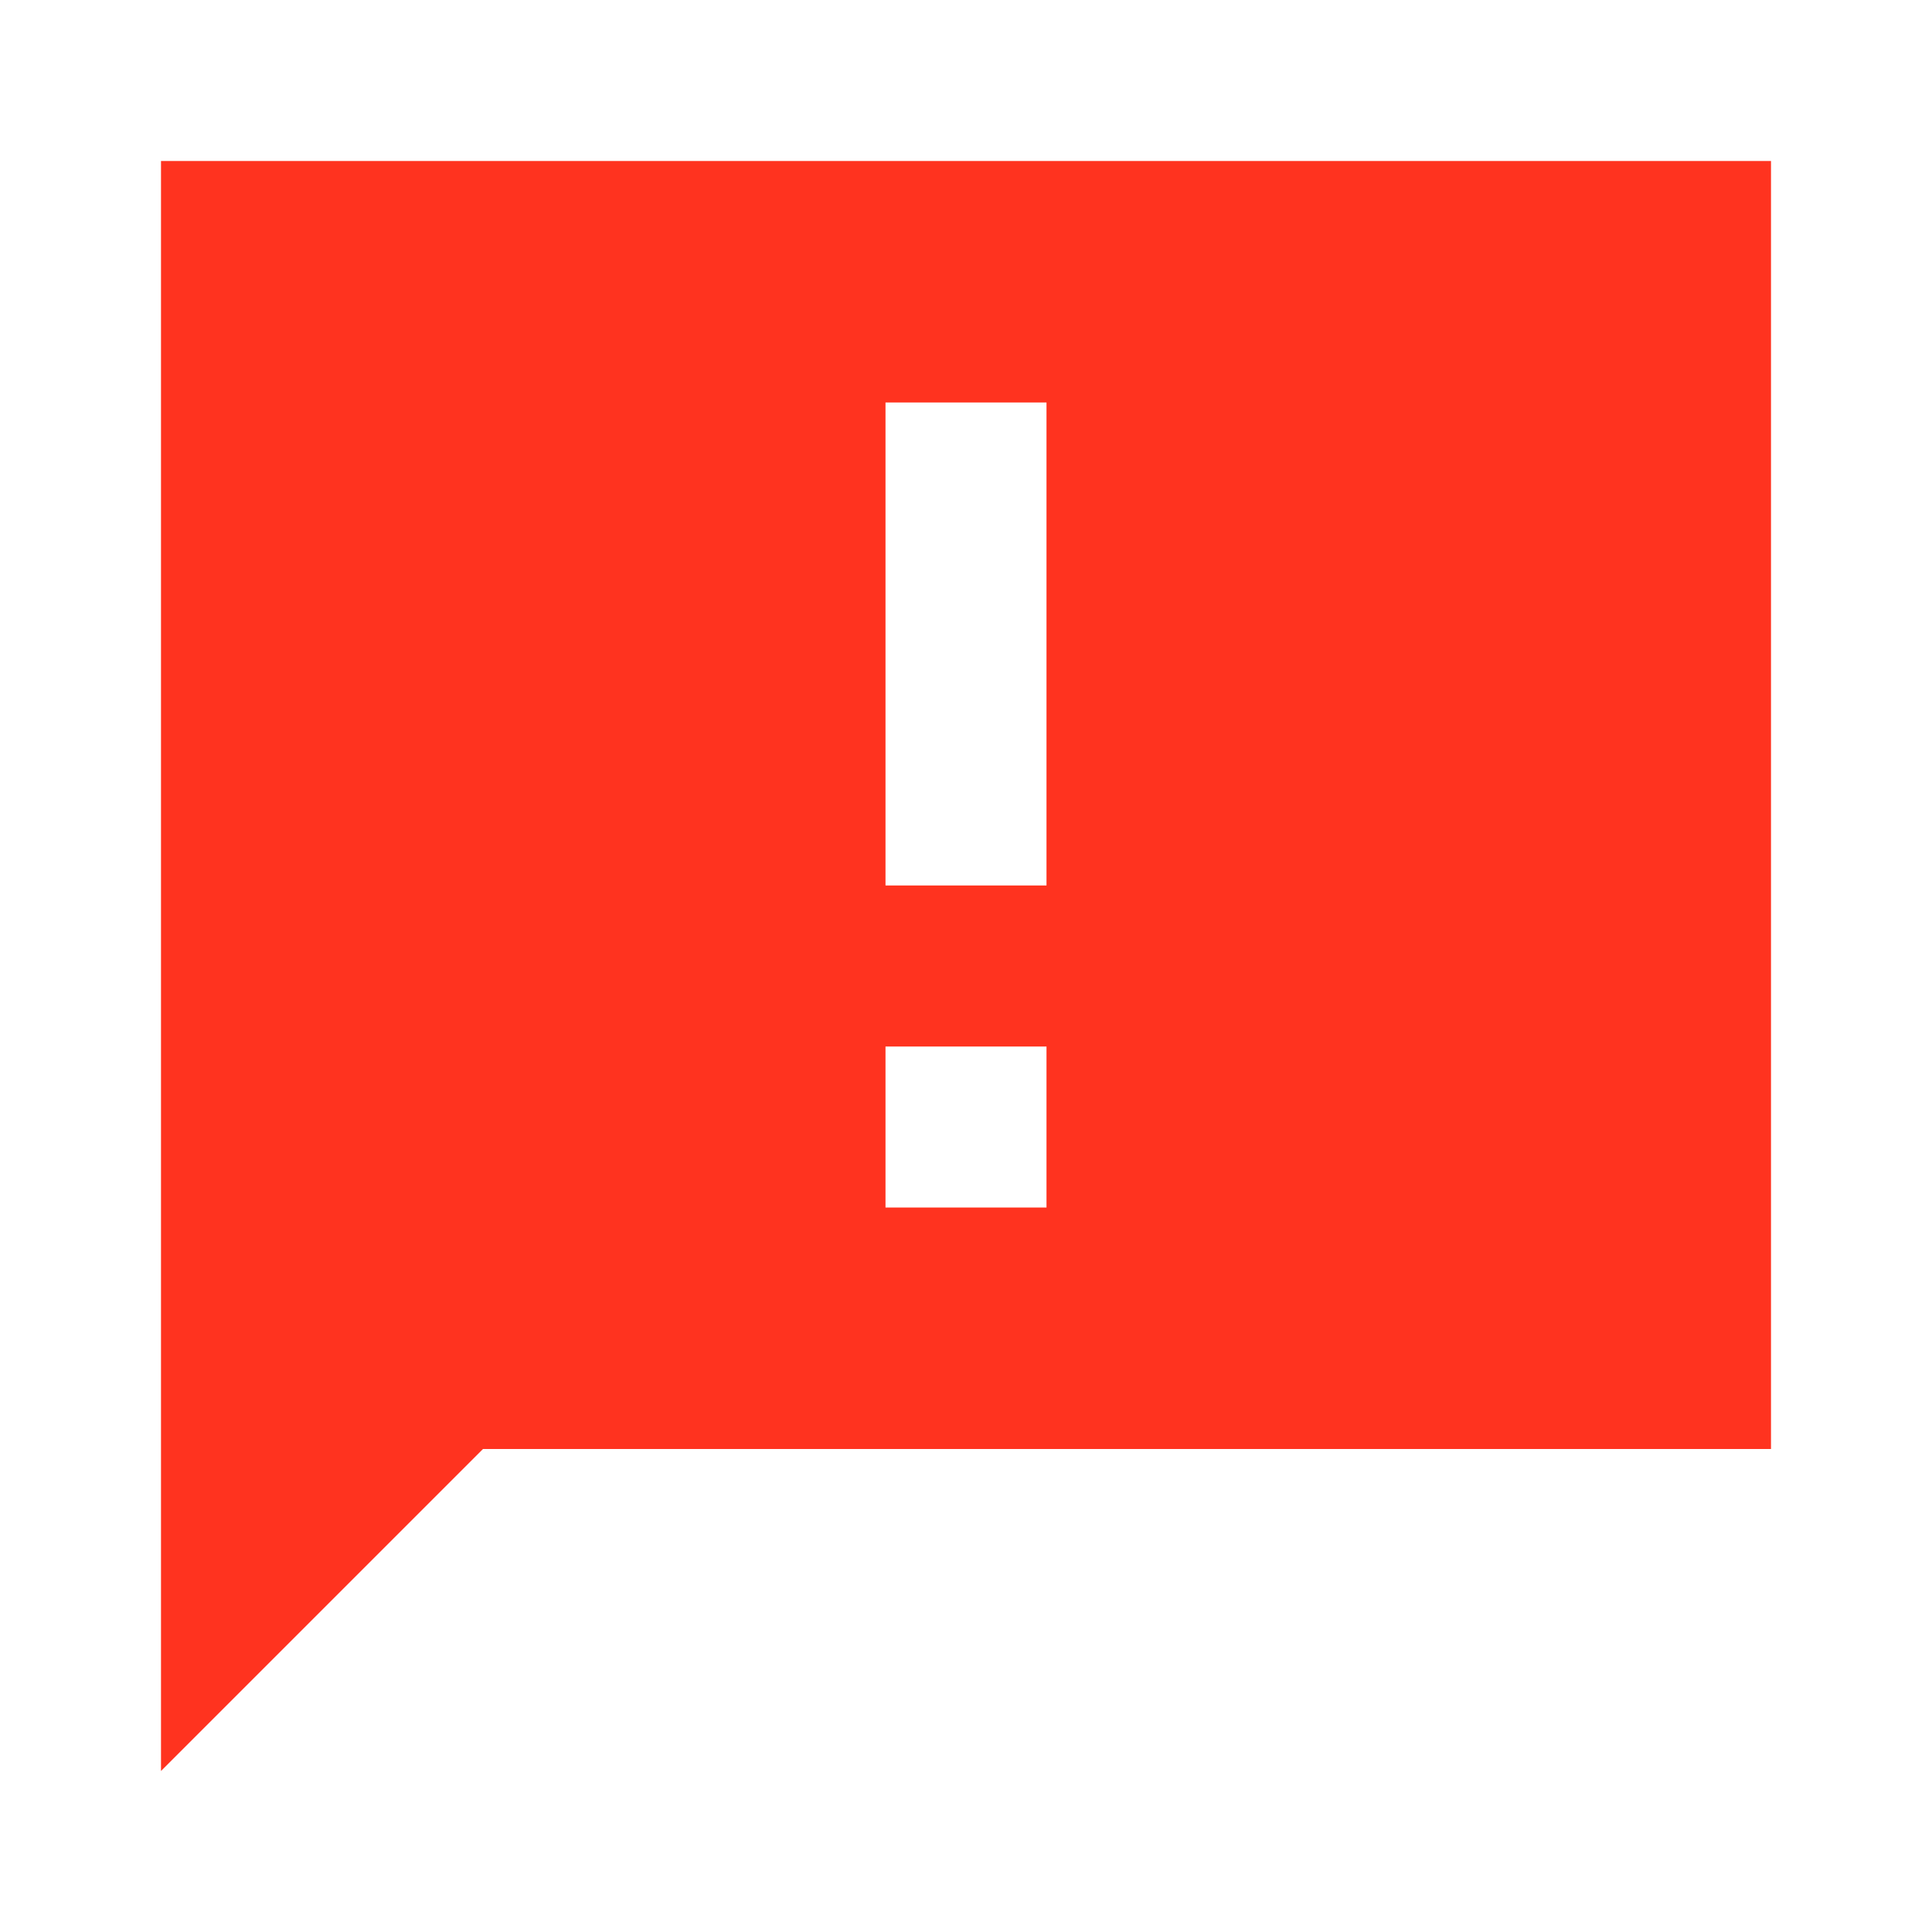 <svg fill="#FF331F" xmlns="http://www.w3.org/2000/svg" height="24" viewBox="0 0 24 24" width="24"><path d="M0 0h24v24H0V0z" fill="none"/><path d="M22 2H2v20l4-4h16V2zm-9 9h-2V5h2v6zm0 4h-2v-2h2v2z"/></svg>
